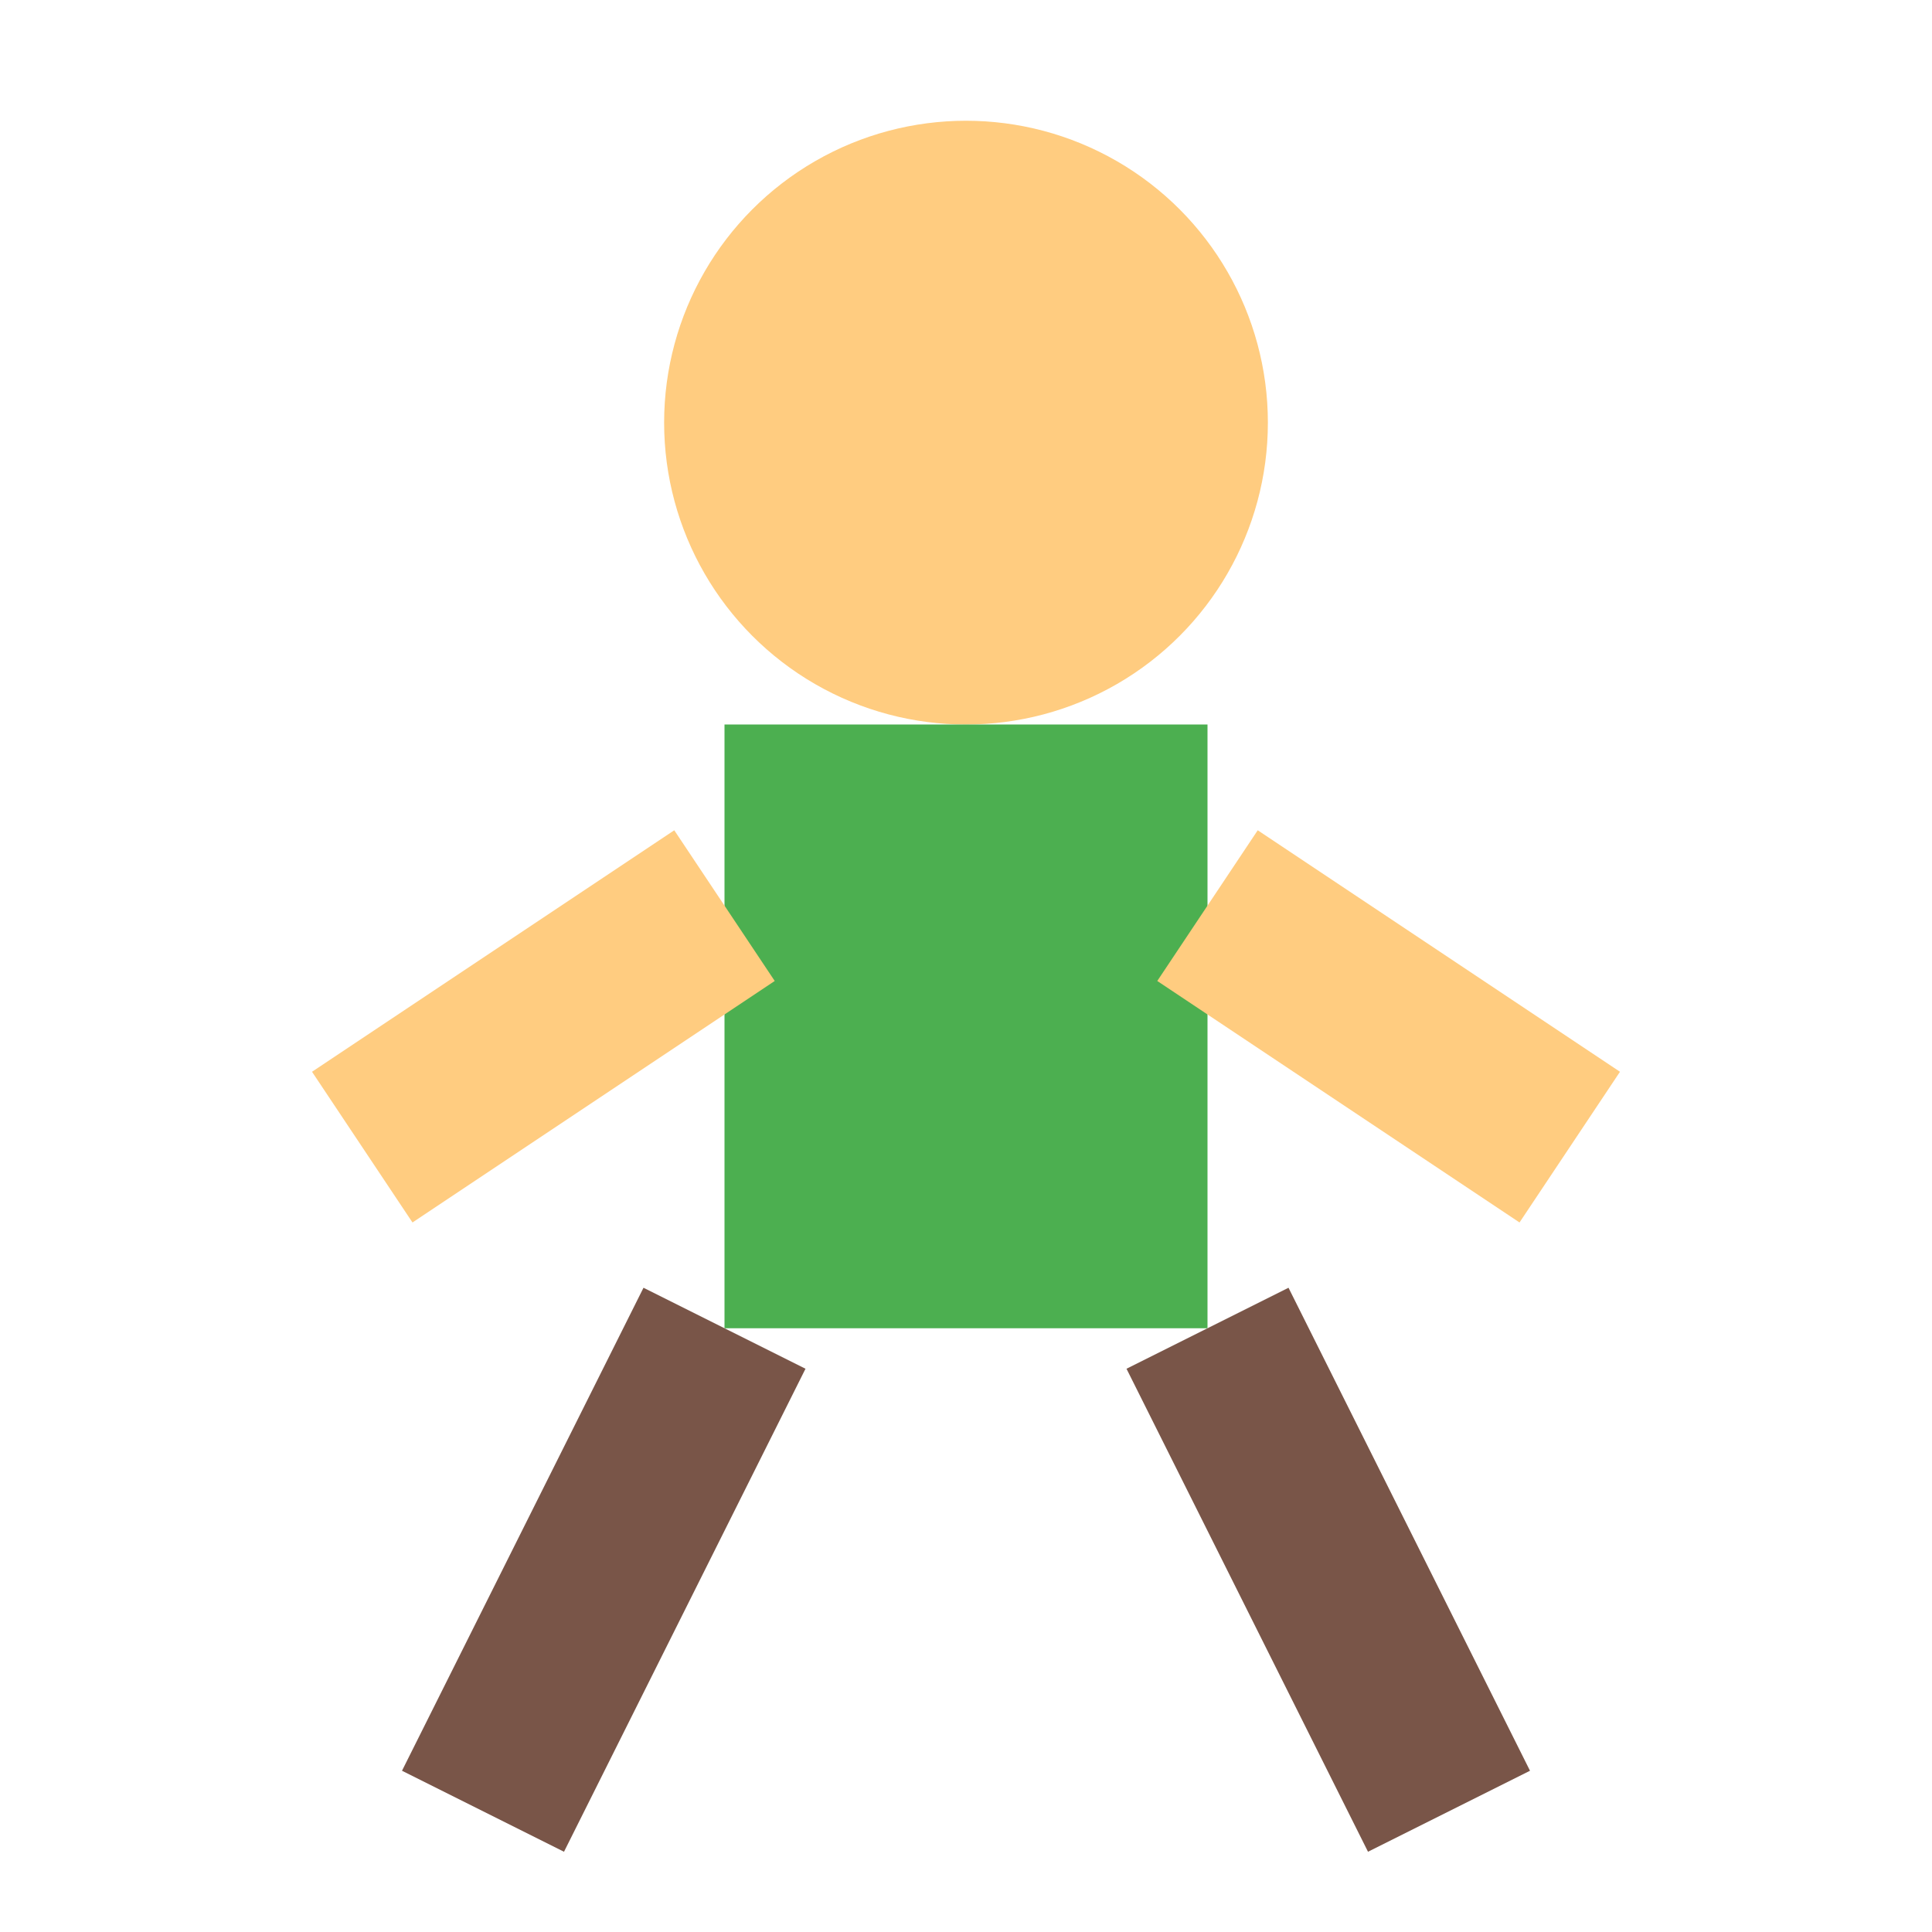 <svg xmlns="http://www.w3.org/2000/svg" viewBox="0 0 32 32">
  <circle cx="16" cy="7" r="5" fill="#ffcc80"/>
  <rect x="12" y="12" width="8" height="10" fill="#4caf50"/>
  <line x1="12" y1="22" x2="8" y2="30" stroke="#795548" stroke-width="3"/>
  <line x1="20" y1="22" x2="24" y2="30" stroke="#795548" stroke-width="3"/>
  <line x1="12" y1="15" x2="6" y2="19" stroke="#ffcc80" stroke-width="3"/>
  <line x1="20" y1="15" x2="26" y2="19" stroke="#ffcc80" stroke-width="3"/>
</svg>
